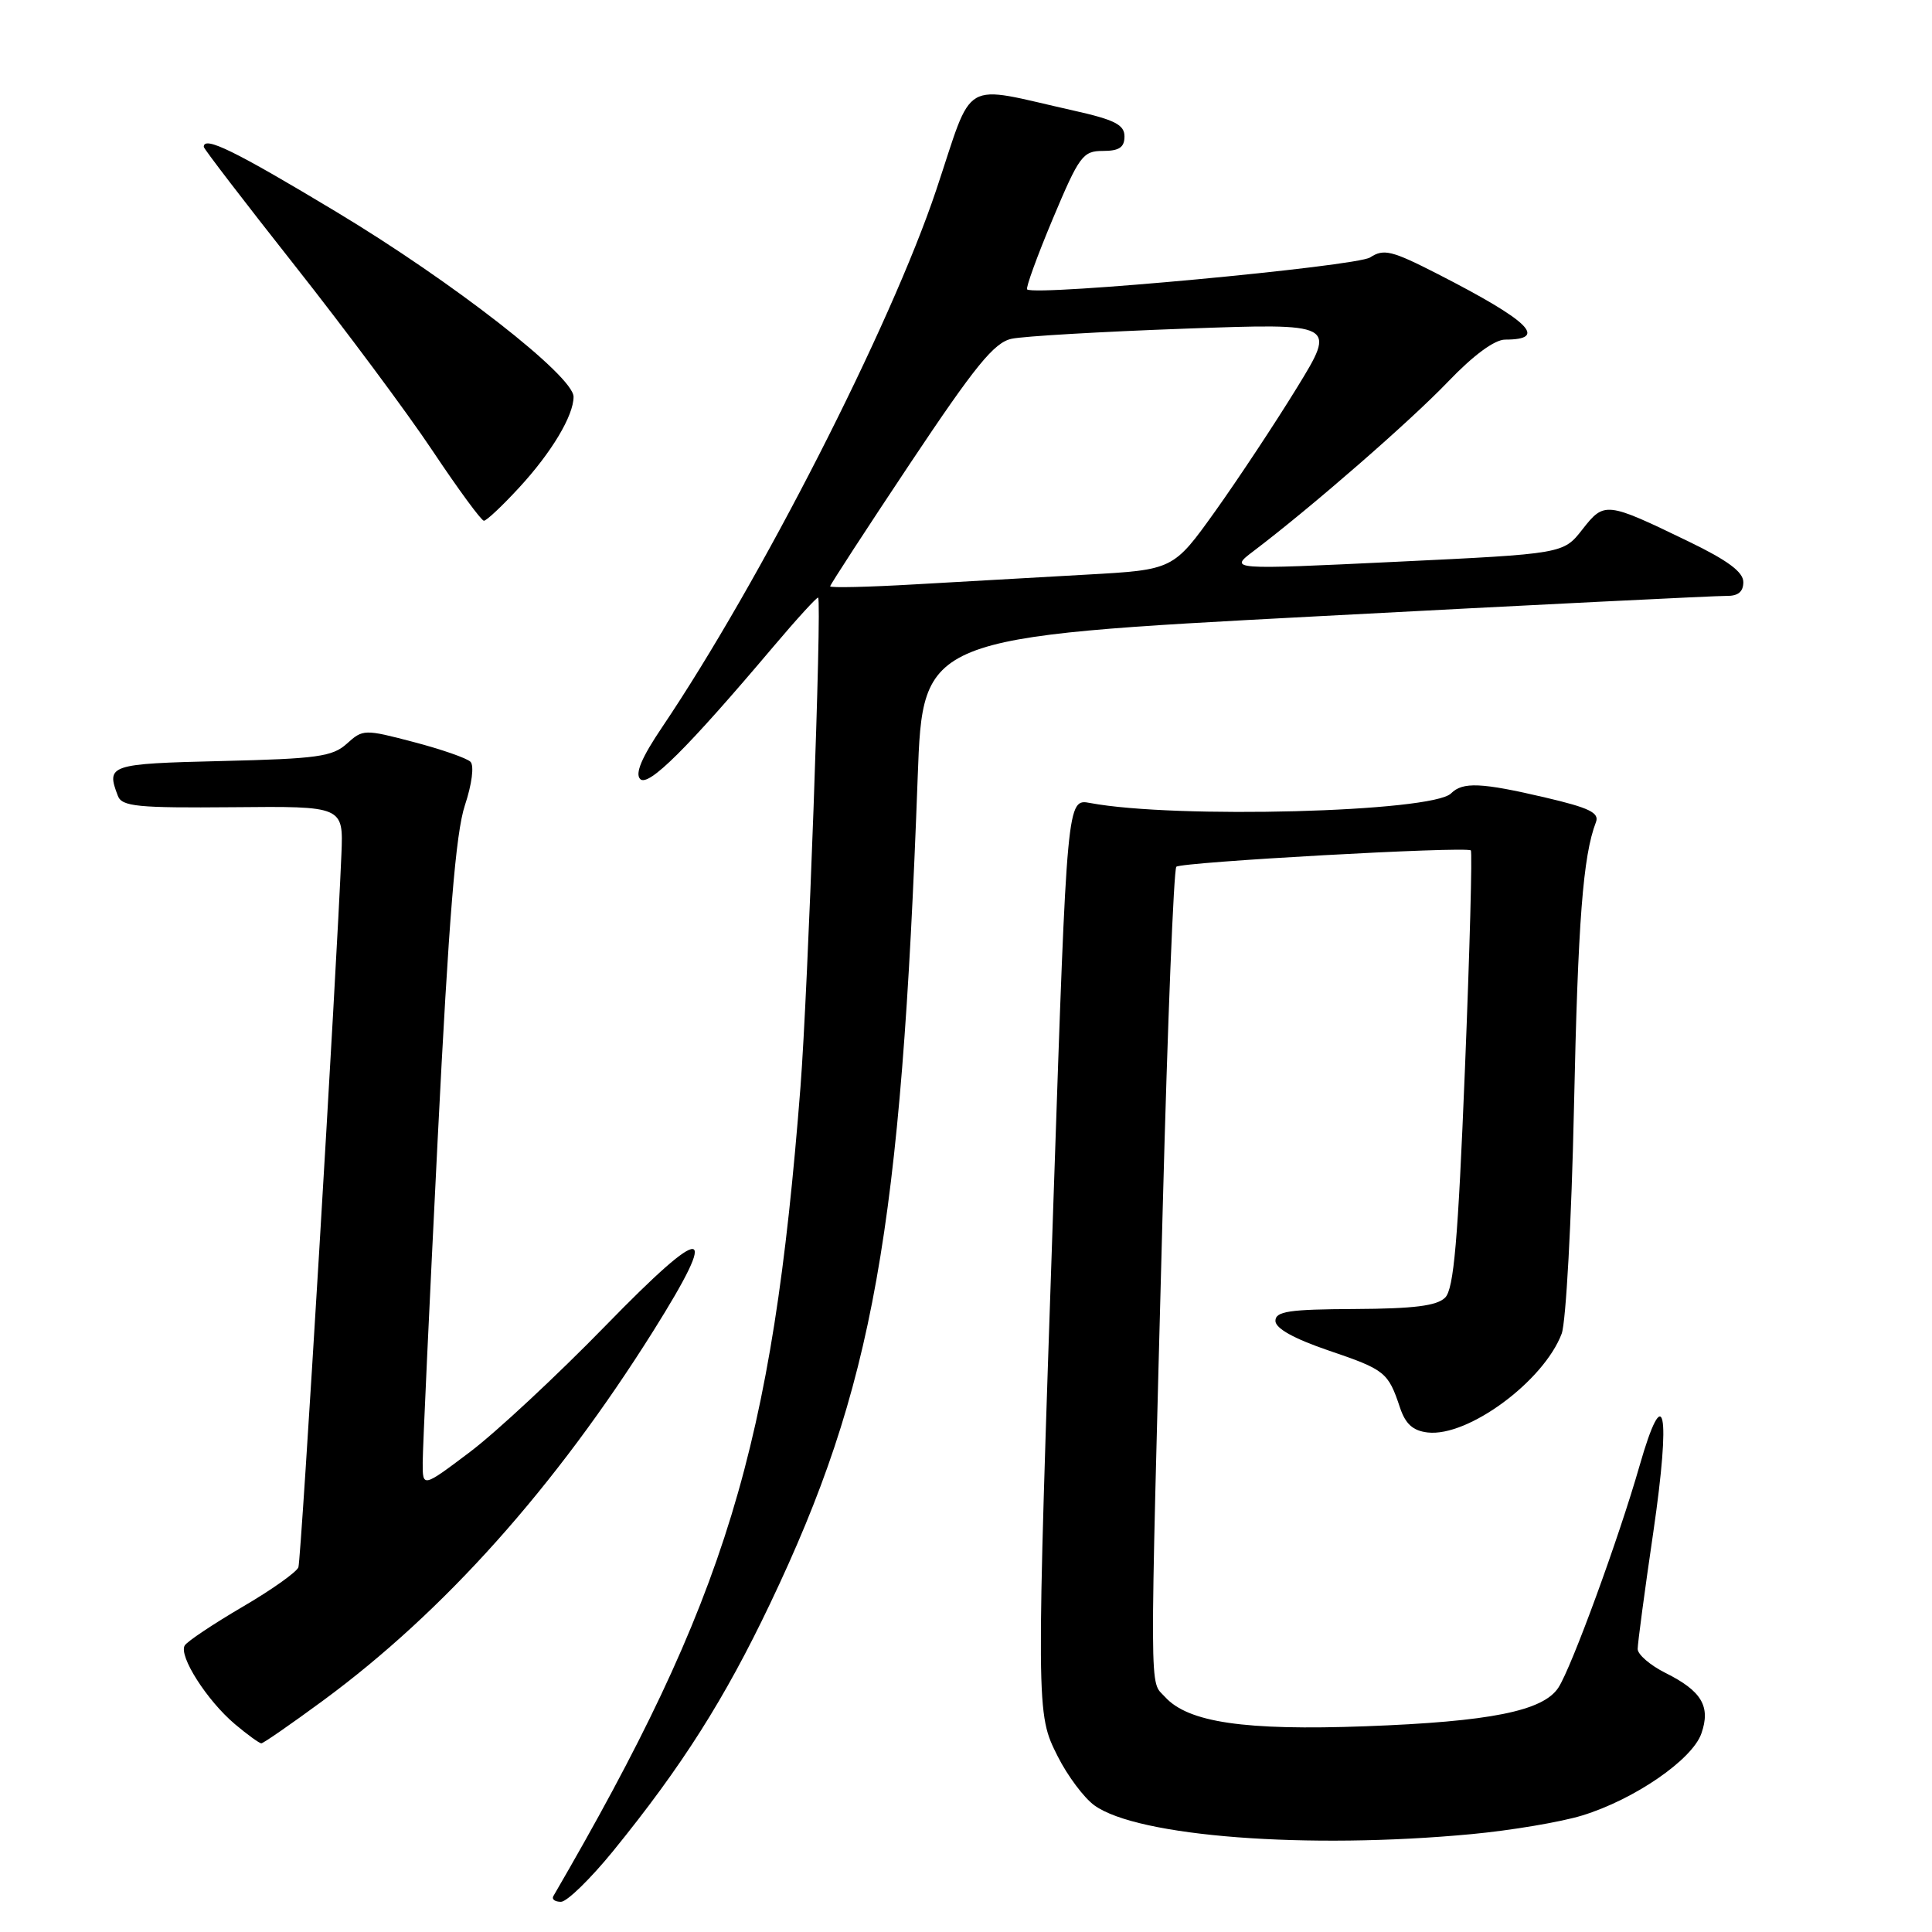 <?xml version="1.0" encoding="UTF-8" standalone="no"?>
<!DOCTYPE svg PUBLIC "-//W3C//DTD SVG 1.1//EN" "http://www.w3.org/Graphics/SVG/1.1/DTD/svg11.dtd" >
<svg xmlns="http://www.w3.org/2000/svg" xmlns:xlink="http://www.w3.org/1999/xlink" version="1.1" viewBox="0 0 256 256">
 <g >
 <path fill="currentColor"
d=" M 81.26 245.25 C 90.37 234.04 96.03 225.11 102.04 212.50 C 115.73 183.78 119.40 163.23 121.60 102.96 C 122.28 84.42 122.28 84.42 174.39 81.67 C 203.05 80.15 227.51 78.94 228.75 78.96 C 230.30 78.99 231.00 78.42 231.00 77.13 C 231.00 75.79 228.92 74.25 223.75 71.75 C 212.81 66.46 212.59 66.43 209.67 70.16 C 207.15 73.38 207.15 73.38 184.99 74.44 C 162.83 75.50 162.83 75.50 166.13 73.00 C 173.82 67.17 186.88 55.79 191.85 50.60 C 195.22 47.08 198.03 45.00 199.44 45.00 C 205.19 45.00 202.67 42.54 190.55 36.33 C 184.41 33.19 183.36 32.93 181.55 34.11 C 179.73 35.30 137.27 39.26 136.10 38.35 C 135.89 38.18 137.41 33.98 139.49 29.02 C 143.01 20.64 143.48 20.00 146.14 20.00 C 148.29 20.00 149.00 19.53 149.00 18.08 C 149.00 16.53 147.71 15.87 142.25 14.65 C 127.10 11.26 129.10 10.10 124.05 25.19 C 118.01 43.23 100.76 77.03 87.74 96.35 C 85.02 100.37 84.12 102.52 84.83 103.23 C 85.91 104.31 91.04 99.21 102.47 85.69 C 105.63 81.95 108.31 79.03 108.41 79.19 C 108.91 80.01 107.06 131.25 106.07 144.00 C 102.34 191.92 96.29 211.74 73.32 251.25 C 73.08 251.66 73.53 252.00 74.33 252.00 C 75.12 252.00 78.24 248.96 81.26 245.25 Z  M 195.00 243.03 C 200.22 242.54 206.82 241.43 209.65 240.56 C 216.57 238.44 224.23 233.17 225.44 229.70 C 226.70 226.11 225.48 224.06 220.68 221.67 C 218.66 220.66 217.00 219.23 217.00 218.50 C 217.00 217.76 217.93 210.77 219.08 202.96 C 221.42 186.90 220.55 182.71 217.25 194.22 C 214.52 203.77 208.24 220.94 206.50 223.61 C 204.49 226.72 197.44 228.13 180.92 228.74 C 164.92 229.33 157.43 228.23 154.37 224.85 C 152.29 222.56 152.31 226.72 154.07 160.00 C 154.71 135.52 155.53 115.21 155.87 114.85 C 156.48 114.23 194.09 112.13 194.89 112.68 C 195.10 112.83 194.75 125.89 194.11 141.71 C 193.19 164.43 192.64 170.79 191.49 171.94 C 190.40 173.03 187.35 173.41 179.52 173.45 C 170.79 173.49 169.01 173.76 169.00 175.02 C 169.00 176.02 171.45 177.38 176.05 178.95 C 183.53 181.49 183.94 181.82 185.50 186.50 C 186.23 188.69 187.22 189.58 189.17 189.81 C 194.51 190.43 204.55 183.02 206.93 176.72 C 207.50 175.19 208.24 161.69 208.56 146.72 C 209.09 122.00 209.75 113.42 211.47 108.94 C 211.95 107.70 210.59 107.04 204.78 105.68 C 196.28 103.69 193.82 103.58 192.27 105.13 C 189.79 107.61 155.72 108.52 144.44 106.40 C 141.39 105.83 141.39 105.83 139.62 158.16 C 137.27 227.38 137.27 226.97 140.16 232.74 C 141.45 235.30 143.63 238.22 145.01 239.22 C 150.74 243.37 173.25 245.08 195.00 243.03 Z  M 42.80 225.34 C 58.85 213.53 73.56 197.07 86.56 176.37 C 95.51 162.11 93.65 161.89 80.25 175.65 C 73.79 182.28 65.69 189.82 62.25 192.41 C 56.00 197.12 56.00 197.12 56.01 193.81 C 56.01 191.99 56.90 172.75 57.99 151.05 C 59.47 121.63 60.39 110.36 61.60 106.71 C 62.53 103.91 62.85 101.45 62.34 100.94 C 61.86 100.46 58.47 99.28 54.80 98.32 C 48.29 96.61 48.08 96.62 45.96 98.54 C 44.06 100.26 42.02 100.54 29.40 100.84 C 14.46 101.20 14.04 101.34 15.62 105.46 C 16.16 106.87 18.21 107.07 30.87 106.96 C 45.50 106.82 45.50 106.82 45.24 113.16 C 44.59 128.99 39.91 206.62 39.54 207.67 C 39.31 208.31 35.97 210.68 32.11 212.93 C 28.26 215.19 24.82 217.48 24.48 218.03 C 23.64 219.40 27.43 225.34 31.13 228.46 C 32.79 229.86 34.37 231.00 34.63 231.00 C 34.89 231.00 38.57 228.45 42.80 225.34 Z  M 68.79 64.61 C 73.08 59.96 76.00 55.08 76.00 52.58 C 76.00 49.83 60.03 37.38 44.61 28.10 C 31.12 19.98 27.00 17.96 27.00 19.46 C 27.00 19.71 32.44 26.80 39.08 35.21 C 45.72 43.62 53.94 54.66 57.33 59.75 C 60.72 64.83 63.78 69.00 64.12 69.00 C 64.47 69.00 66.56 67.03 68.79 64.61 Z  M 110.00 77.69 C 110.00 77.48 114.77 70.15 120.60 61.40 C 129.25 48.43 131.73 45.39 134.04 44.89 C 135.60 44.55 145.92 43.95 156.98 43.55 C 177.10 42.82 177.10 42.82 171.84 51.39 C 168.95 56.10 164.08 63.45 161.03 67.73 C 155.47 75.50 155.47 75.50 143.99 76.14 C 137.67 76.50 127.44 77.08 121.25 77.43 C 115.06 77.79 110.00 77.91 110.00 77.69 Z "/>
</g>
</svg>